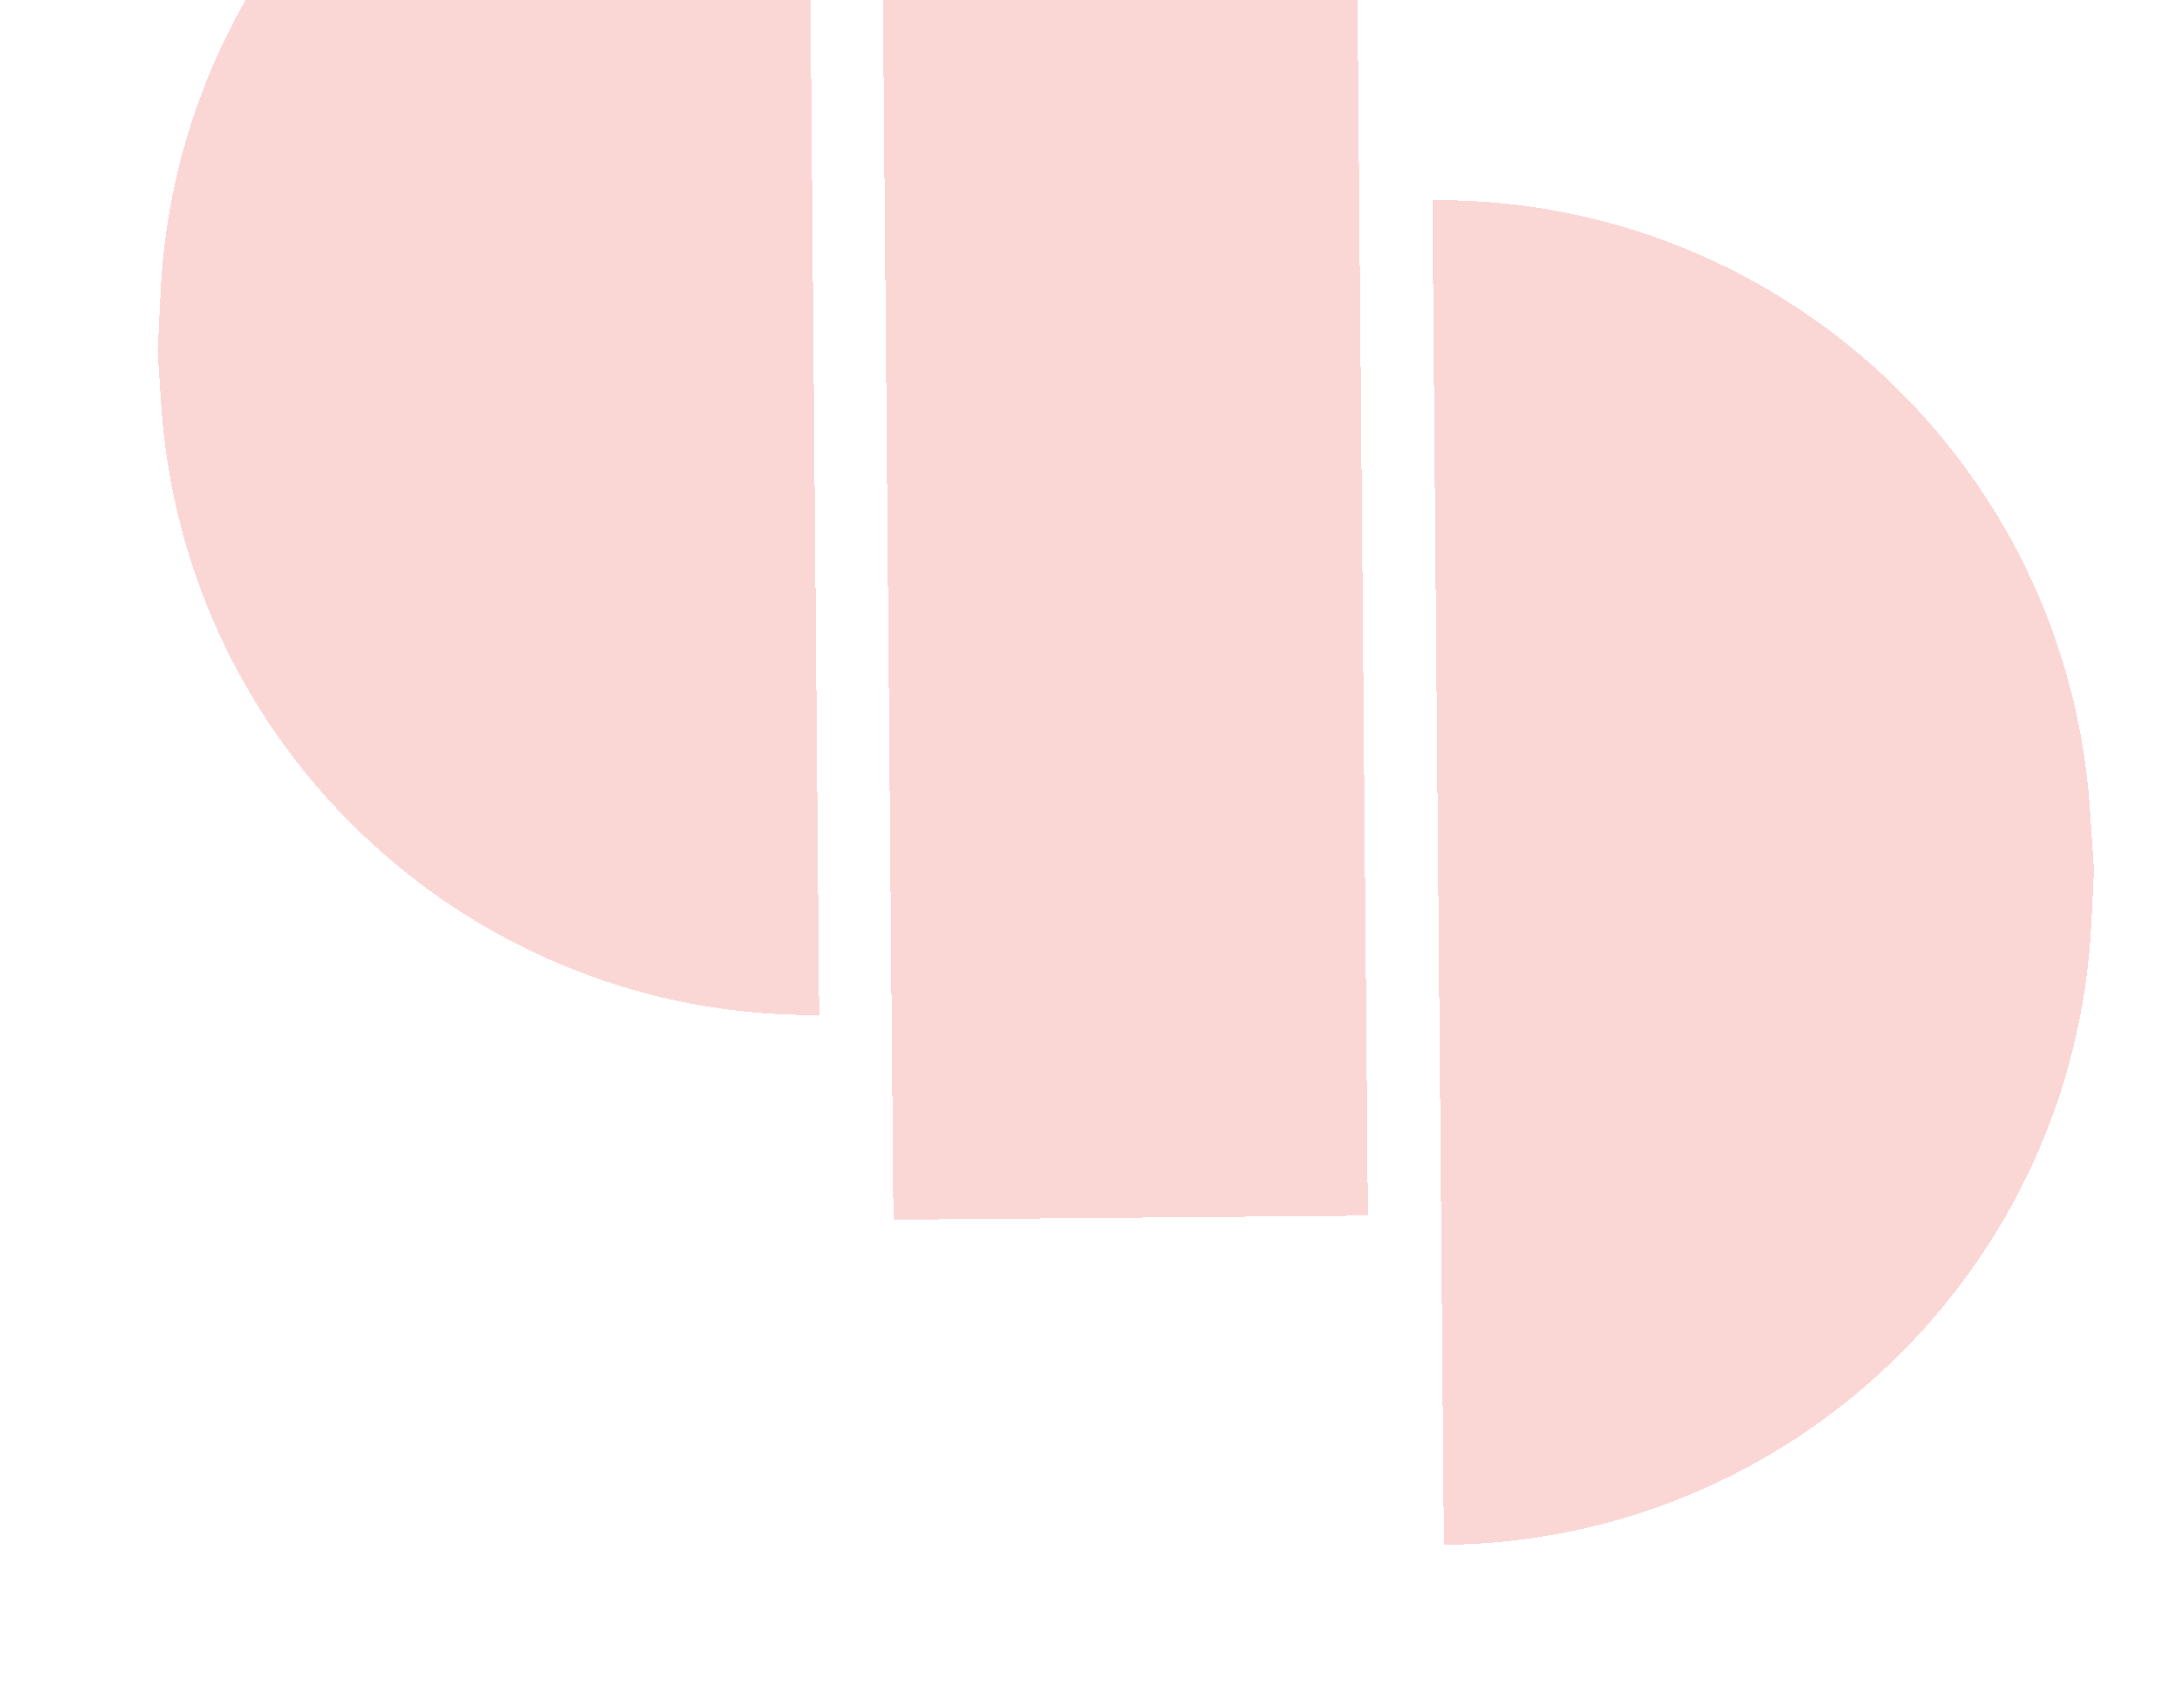 <svg width="417" height="325" viewBox="0 0 417 325" fill="none" xmlns="http://www.w3.org/2000/svg">
<g filter="url(#filter0_d_103_2047)">
<path d="M273.499 22.221C339.64 21.655 394.73 72.803 399.065 138.804L399.811 150.161L399.318 160.206C396.075 226.281 341.851 278.354 275.699 278.921L273.499 22.221Z" fill="#E6322E" fill-opacity="0.2" shape-rendering="crispEdges"/>
</g>
<g filter="url(#filter1_d_103_2047)">
<path d="M154.207 -78.912C88.066 -78.345 33.861 -26.26 30.657 39.806L30.106 51.174L30.771 61.209C35.146 127.219 90.255 178.354 156.407 177.787L154.207 -78.912Z" fill="#E6322E" fill-opacity="0.2" shape-rendering="crispEdges"/>
</g>
<g filter="url(#filter2_d_103_2047)">
<rect x="168.372" y="-41.846" width="90.594" height="258.699" transform="rotate(-0.491 168.372 -41.846)" fill="#E6322E" fill-opacity="0.2" shape-rendering="crispEdges"/>
</g>
<defs>
<filter id="filter0_d_103_2047" x="243.499" y="8.217" width="186.313" height="316.704" filterUnits="userSpaceOnUse" color-interpolation-filters="sRGB">
<feFlood flood-opacity="0" result="BackgroundImageFix"/>
<feColorMatrix in="SourceAlpha" type="matrix" values="0 0 0 0 0 0 0 0 0 0 0 0 0 0 0 0 0 0 127 0" result="hardAlpha"/>
<feOffset dy="16"/>
<feGaussianBlur stdDeviation="15"/>
<feComposite in2="hardAlpha" operator="out"/>
<feColorMatrix type="matrix" values="0 0 0 0 0.902 0 0 0 0 0.196 0 0 0 0 0.18 0 0 0 0.2 0"/>
<feBlend mode="normal" in2="BackgroundImageFix" result="effect1_dropShadow_103_2047"/>
<feBlend mode="normal" in="SourceGraphic" in2="effect1_dropShadow_103_2047" result="shape"/>
</filter>
<filter id="filter1_d_103_2047" x="0.106" y="-92.912" width="186.302" height="316.704" filterUnits="userSpaceOnUse" color-interpolation-filters="sRGB">
<feFlood flood-opacity="0" result="BackgroundImageFix"/>
<feColorMatrix in="SourceAlpha" type="matrix" values="0 0 0 0 0 0 0 0 0 0 0 0 0 0 0 0 0 0 127 0" result="hardAlpha"/>
<feOffset dy="16"/>
<feGaussianBlur stdDeviation="15"/>
<feComposite in2="hardAlpha" operator="out"/>
<feColorMatrix type="matrix" values="0 0 0 0 0.902 0 0 0 0 0.196 0 0 0 0 0.18 0 0 0 0.2 0"/>
<feBlend mode="normal" in2="BackgroundImageFix" result="effect1_dropShadow_103_2047"/>
<feBlend mode="normal" in="SourceGraphic" in2="effect1_dropShadow_103_2047" result="shape"/>
</filter>
<filter id="filter2_d_103_2047" x="138.372" y="-56.622" width="152.808" height="319.465" filterUnits="userSpaceOnUse" color-interpolation-filters="sRGB">
<feFlood flood-opacity="0" result="BackgroundImageFix"/>
<feColorMatrix in="SourceAlpha" type="matrix" values="0 0 0 0 0 0 0 0 0 0 0 0 0 0 0 0 0 0 127 0" result="hardAlpha"/>
<feOffset dy="16"/>
<feGaussianBlur stdDeviation="15"/>
<feComposite in2="hardAlpha" operator="out"/>
<feColorMatrix type="matrix" values="0 0 0 0 0.902 0 0 0 0 0.196 0 0 0 0 0.18 0 0 0 0.2 0"/>
<feBlend mode="normal" in2="BackgroundImageFix" result="effect1_dropShadow_103_2047"/>
<feBlend mode="normal" in="SourceGraphic" in2="effect1_dropShadow_103_2047" result="shape"/>
</filter>
</defs>
</svg>
